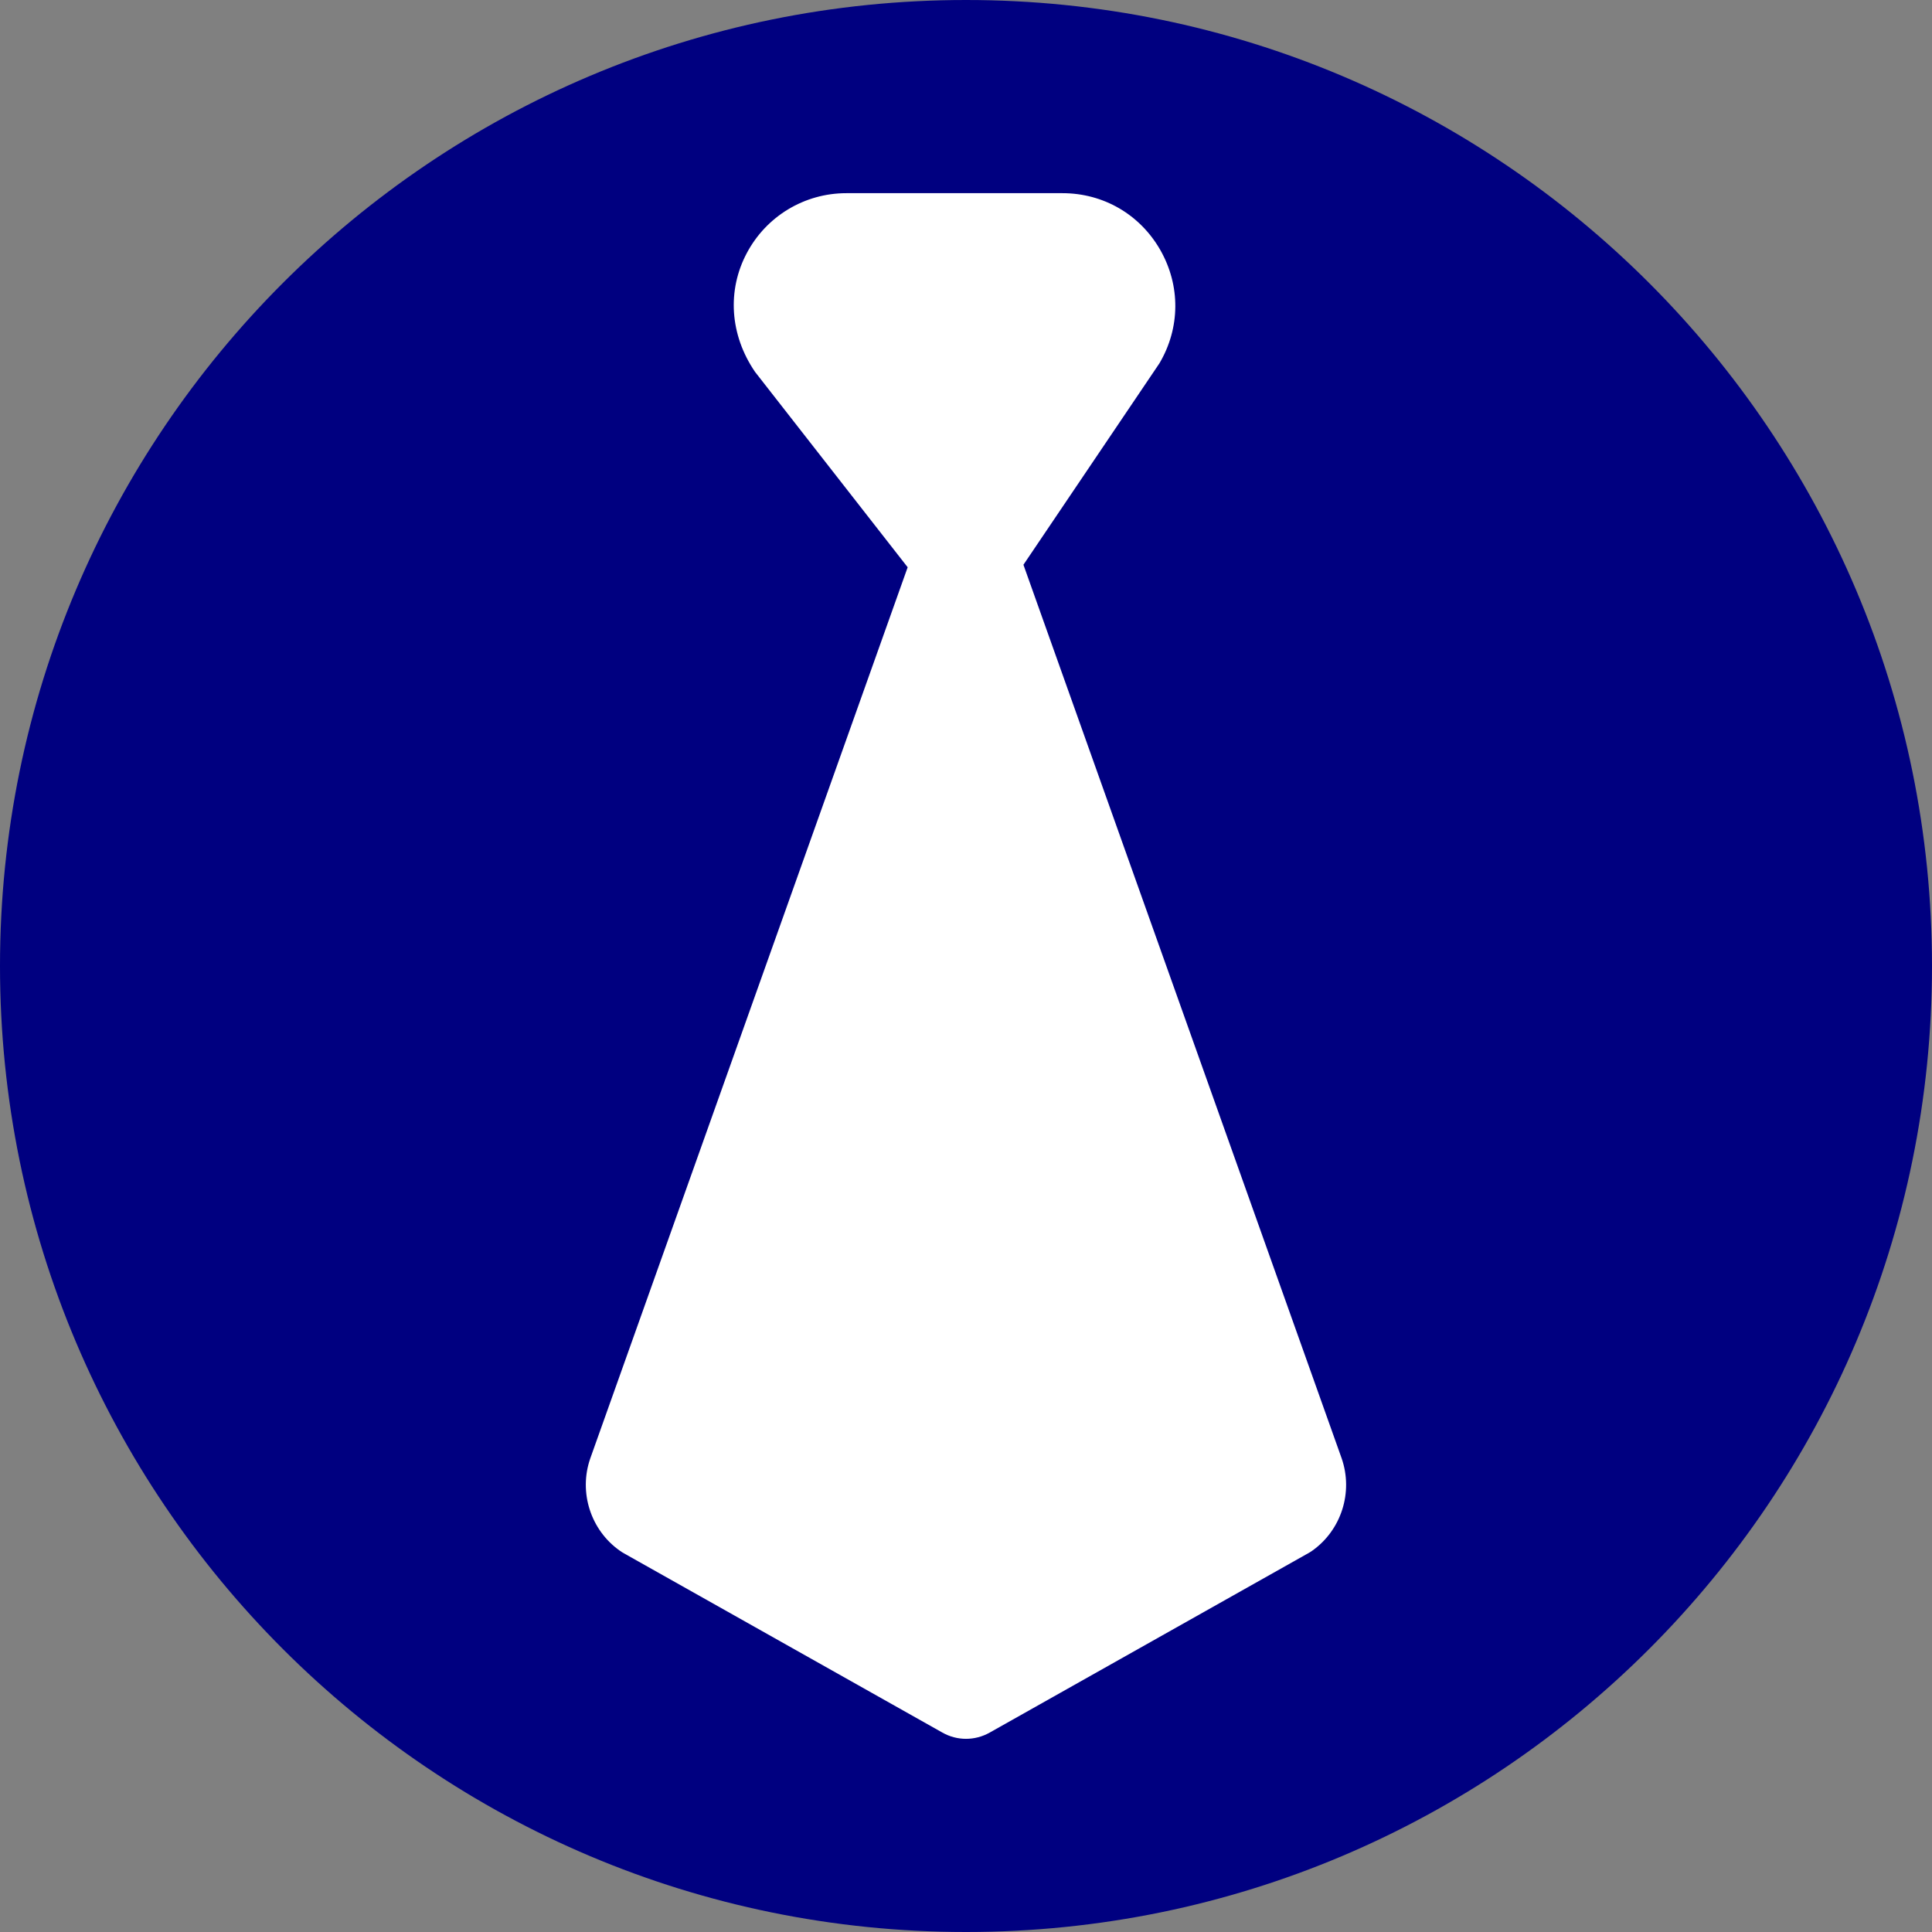 <?xml version="1.0" encoding="UTF-8"?>
<svg xmlns="http://www.w3.org/2000/svg" xmlns:xlink="http://www.w3.org/1999/xlink" width="144pt" height="144pt" viewBox="0 0 144 144" version="1.1">
<rect x="0" y="0" width="144" height="144" fill="#808080" stroke="none"/>
<g id="surface7332516">
<path style=" stroke:none;fill-rule:nonzero;fill:rgb(0%,0%,50.196%);fill-opacity:1;" d="M 72 144 C 32.234 144 0 111.766 0 72 C 0 32.234 32.234 0 72 0 C 111.766 0 144 32.234 144 72 C 144 111.766 111.766 144 72 144 Z M 72 144 "/>
<path style=" stroke:none;fill-rule:nonzero;fill:rgb(100%,100%,100%);fill-opacity:1;" d="M 76.281 42.094 L 86.418 27.078 C 87.973 24.445 87.996 21.293 86.484 18.637 C 84.969 15.984 82.242 14.398 79.188 14.398 L 63.082 14.398 C 59.957 14.398 57.113 16.117 55.656 18.875 C 54.195 21.633 54.383 24.949 56.277 27.719 L 67.652 42.281 L 44 108.688 C 44 108.695 43.996 108.703 43.992 108.711 C 43.121 111.223 44.023 114.047 46.195 115.578 C 46.297 115.652 46.402 115.719 46.508 115.777 L 70.234 129.133 C 70.781 129.445 71.391 129.602 72 129.602 C 72.609 129.602 73.219 129.445 73.766 129.137 L 97.492 115.777 C 97.598 115.723 97.703 115.652 97.805 115.582 C 99.973 114.047 100.879 111.223 99.996 108.688 Z M 76.281 42.094 "/>
</g>
</svg>
